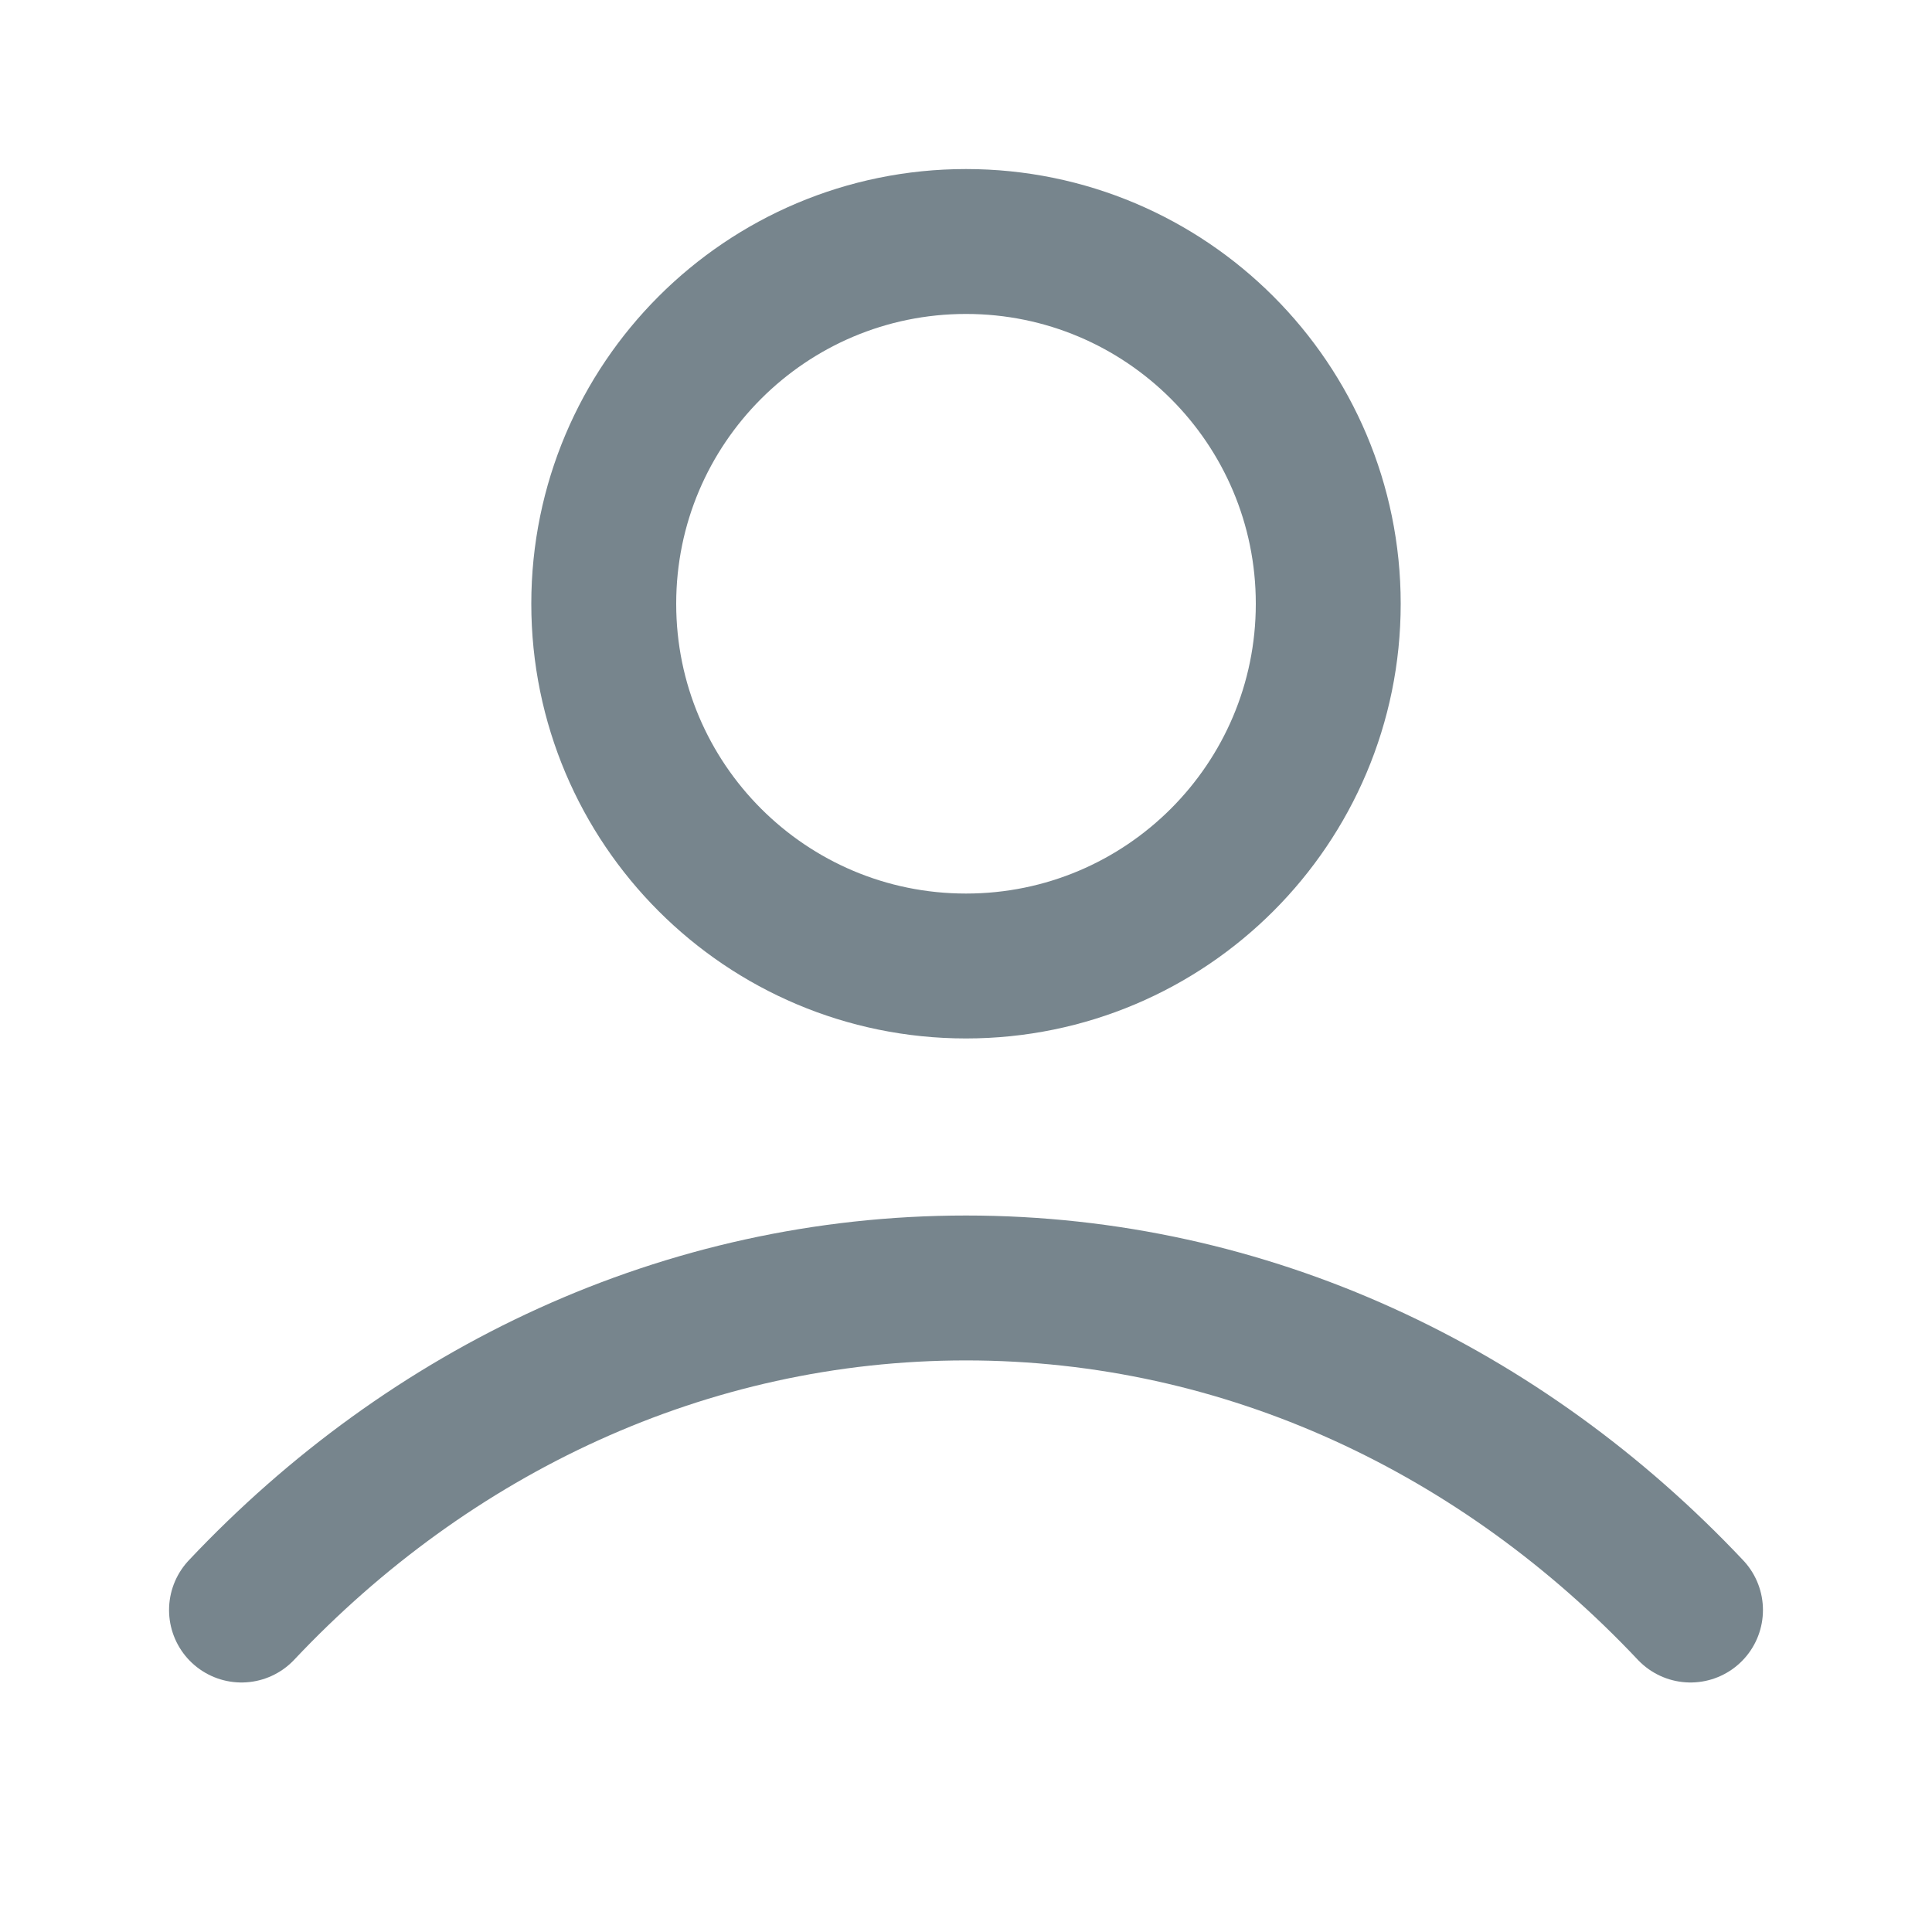 <svg width="20" height="20" viewBox="0 0 20 20" fill="none" xmlns="http://www.w3.org/2000/svg">
<g id="player">
<path id="Trainer aid" d="M2.5 16.667C4.446 14.602 7.089 13.333 10 13.333C12.911 13.333 15.553 14.602 17.5 16.667M13.75 6.25C13.75 8.321 12.071 10 10 10C7.929 10 6.25 8.321 6.25 6.25C6.25 4.179 7.929 2.5 10 2.5C12.071 2.5 13.75 4.179 13.75 6.25Z" stroke="#77858D" stroke-width="1.5" stroke-linecap="round" stroke-linejoin="round"/>
</g>
</svg>
